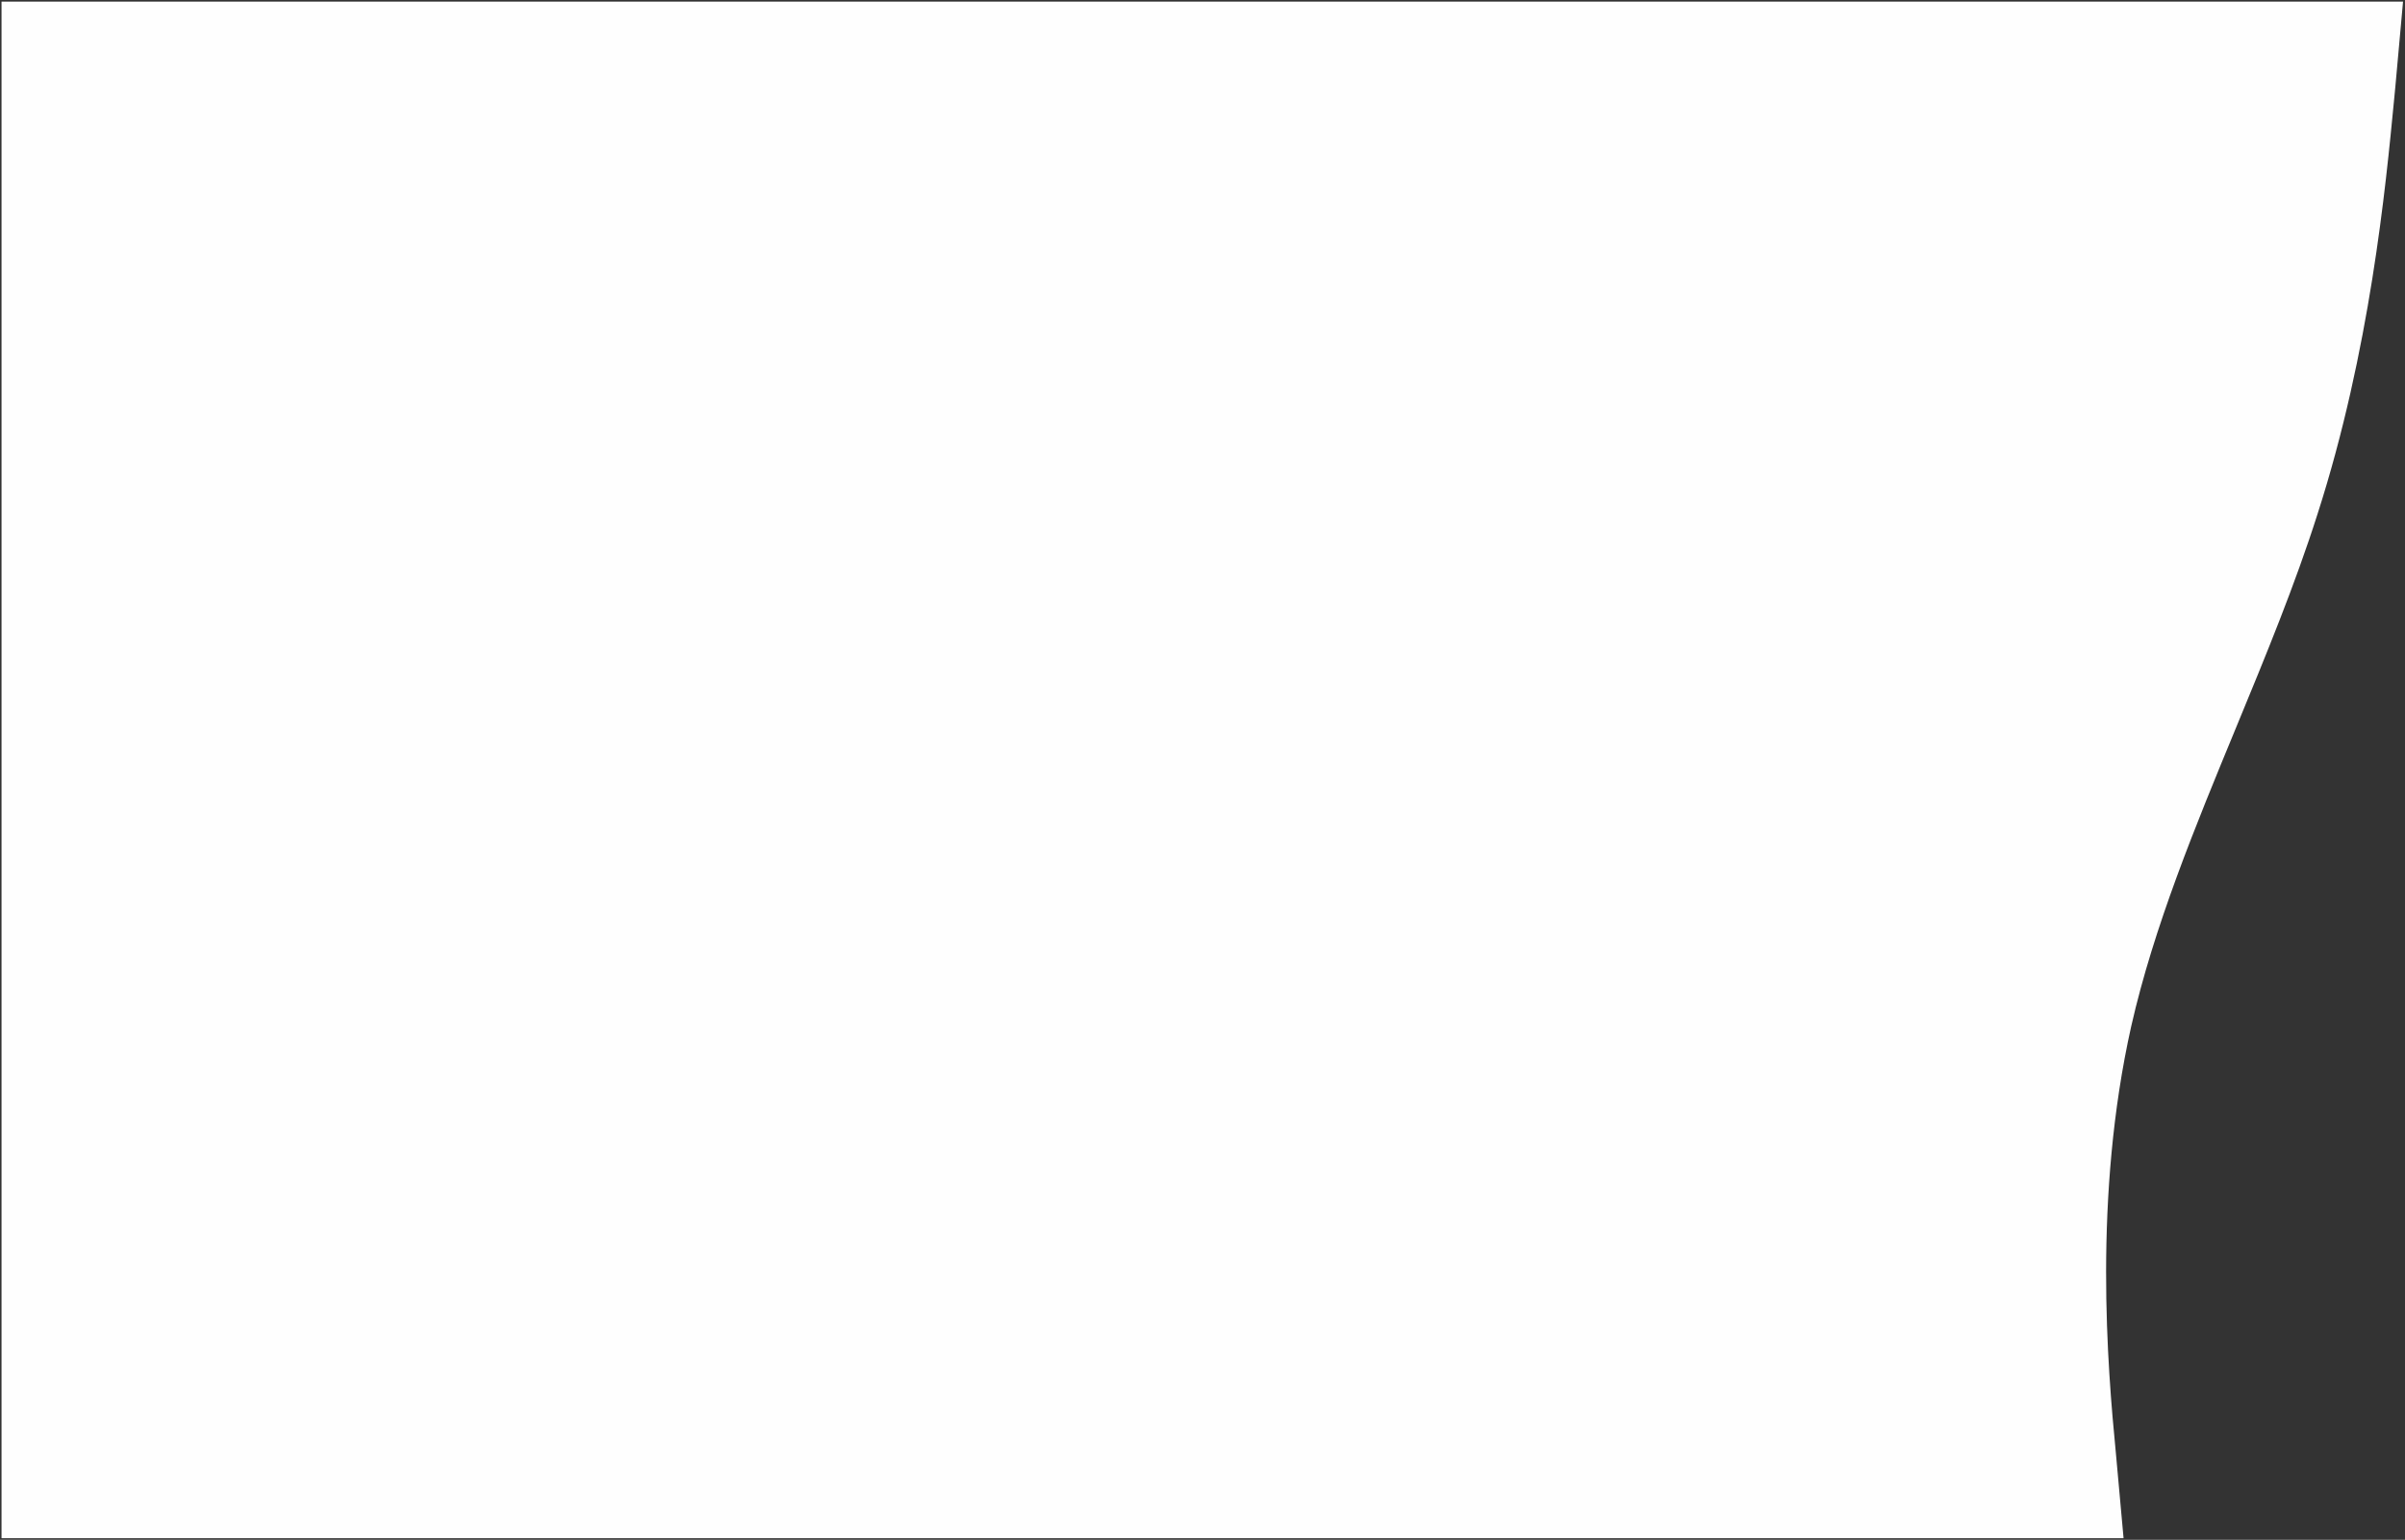 <svg width="759" height="486" viewBox="0 0 759 486" fill="none" xmlns="http://www.w3.org/2000/svg">
<rect x="0" y="0" width="759" height="486" fill="#333333" stroke="none"/>
<path fill-rule="evenodd" clip-rule="evenodd" d="M755.947 27.445L758.382 0.5H661.482H655.482H0.482V485.5H655.482H661.482H670.182L667.747 458.556C665.129 431.611 660.535 377.722 672.617 323.833C679.765 292.426 692.733 261.019 705.702 229.612C714.985 207.13 724.268 184.648 731.417 162.167C747.937 110.761 752.878 59.356 755.571 31.339C755.702 29.985 755.826 28.686 755.947 27.445Z" fill="#FEFEFE"/>
</svg>
